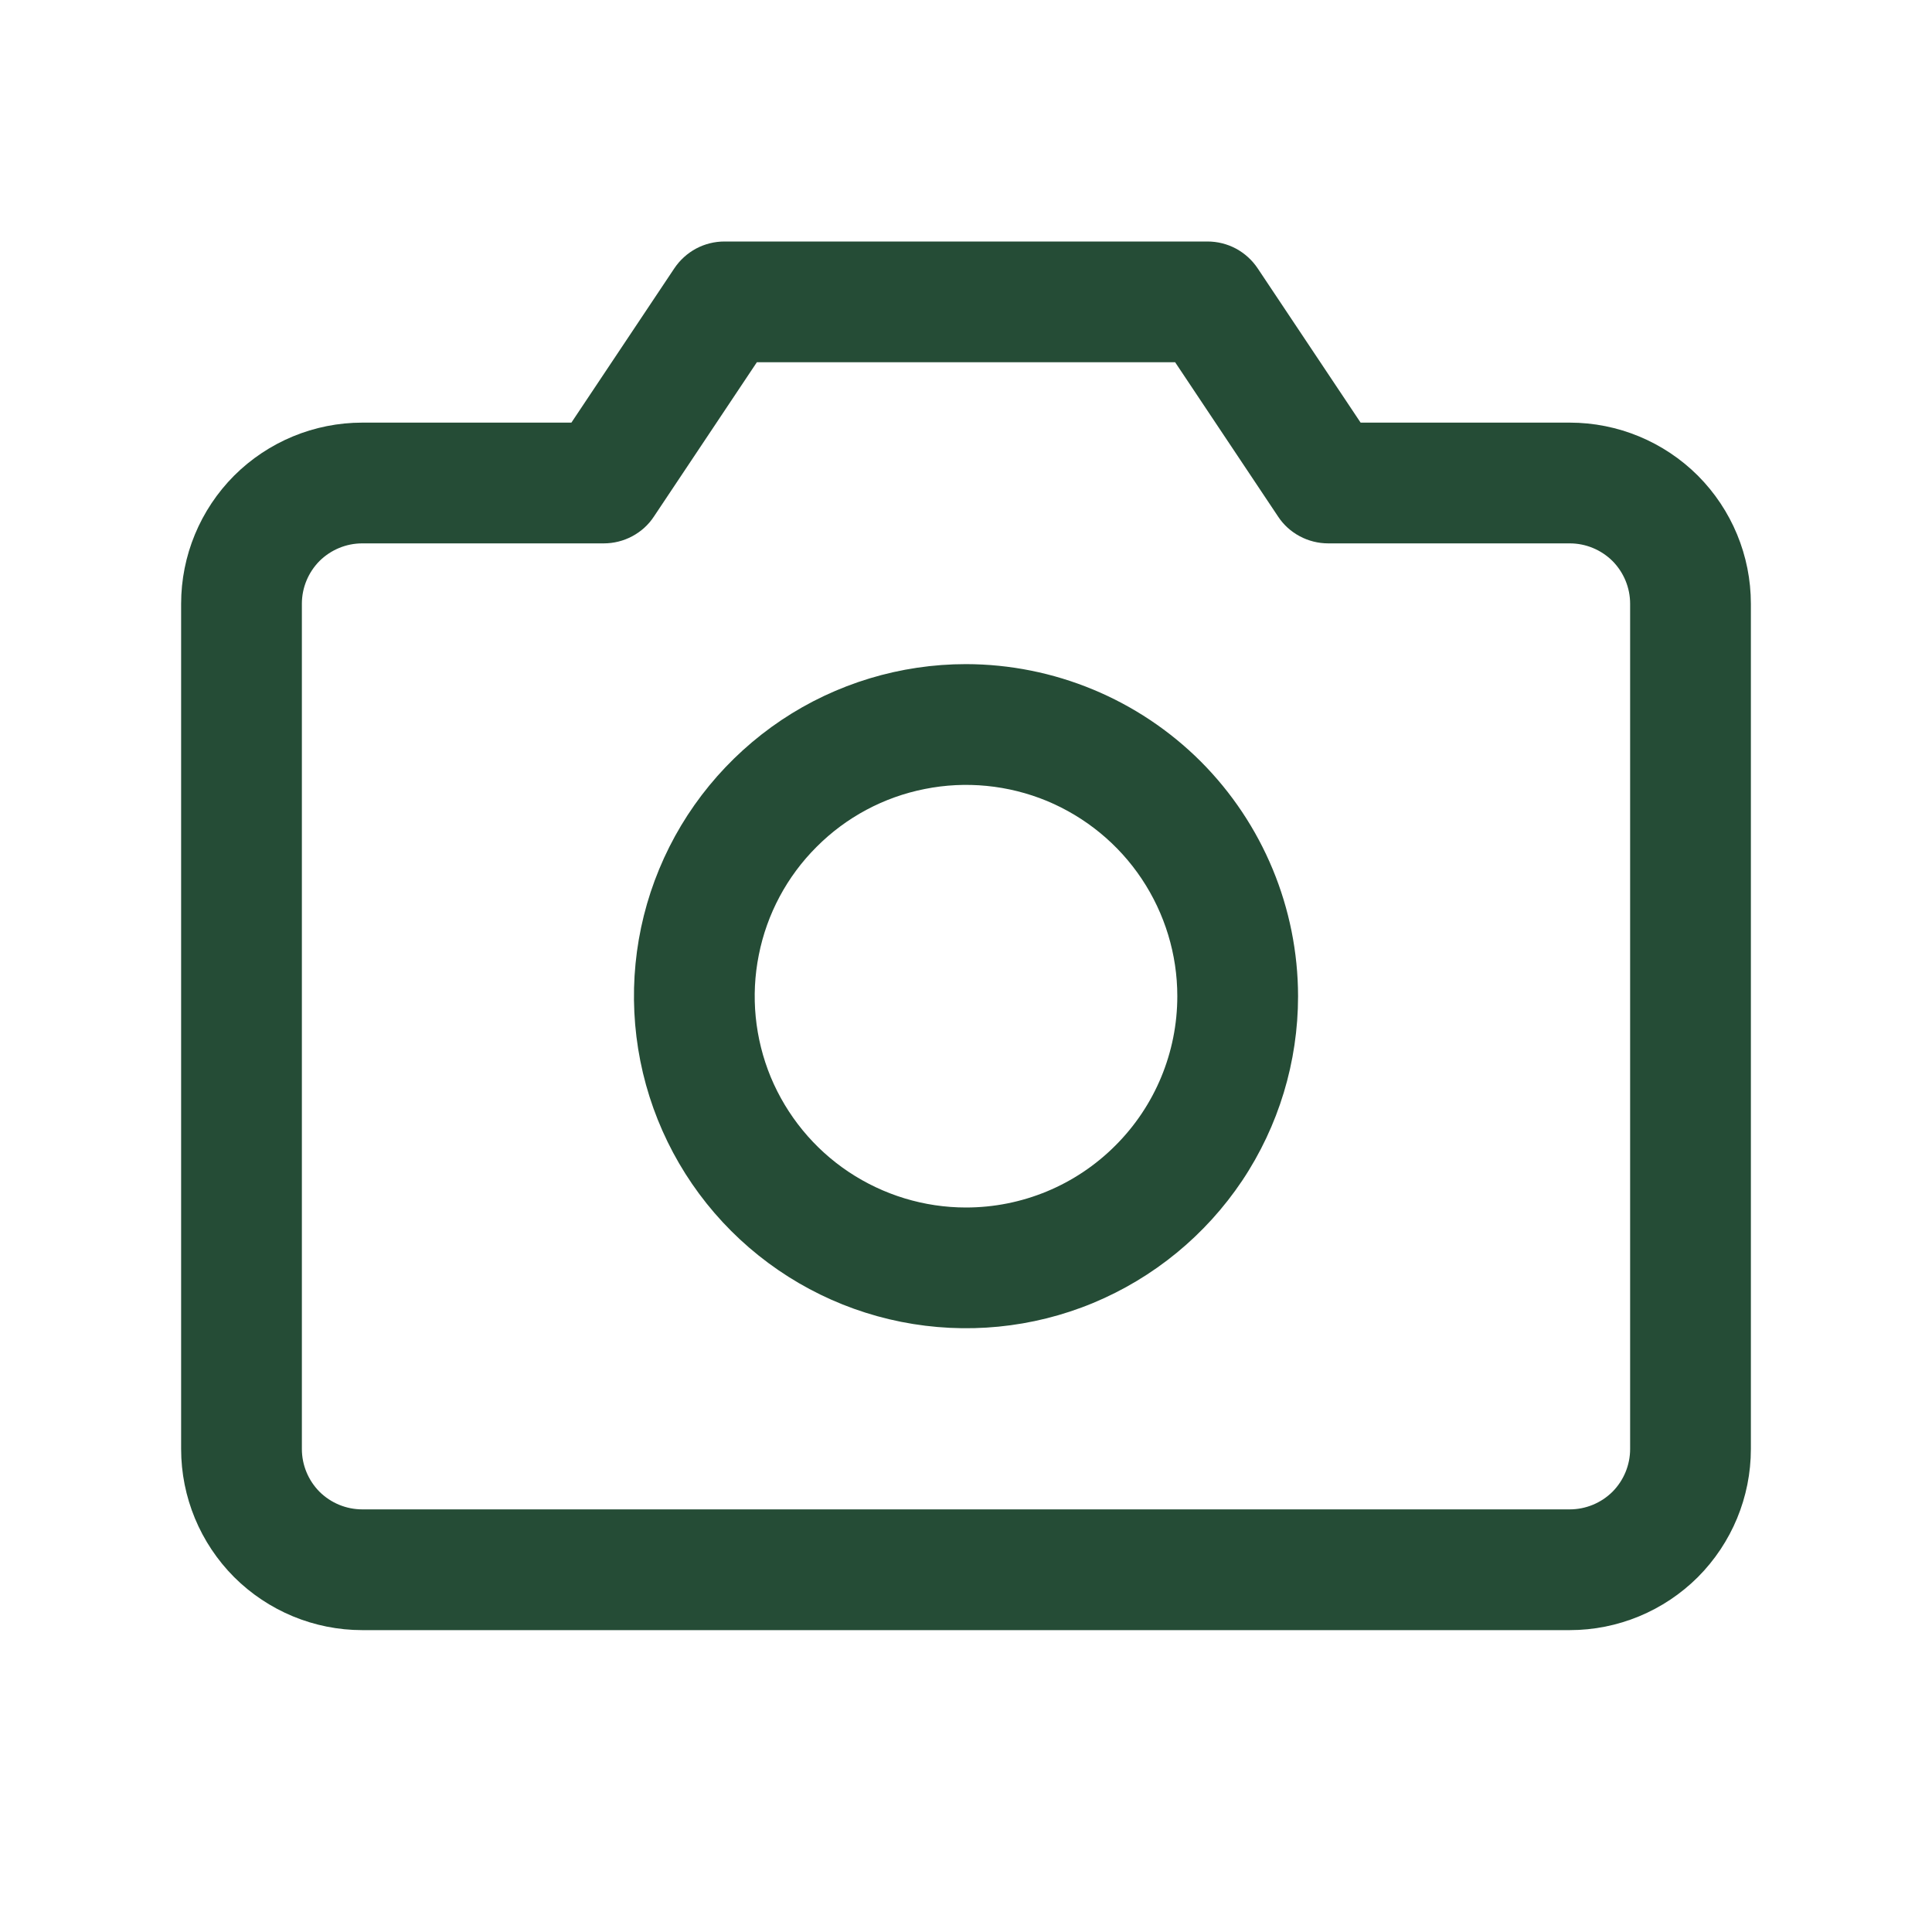 <svg width="16" height="16" viewBox="0 0 16 16" fill="none" xmlns="http://www.w3.org/2000/svg">
<path d="M13 3.5H11.268L10.416 2.223C10.37 2.154 10.308 2.098 10.236 2.059C10.163 2.02 10.082 2 10 2H6C5.918 2 5.837 2.02 5.764 2.059C5.692 2.098 5.63 2.154 5.584 2.223L4.732 3.5H3C2.602 3.5 2.221 3.658 1.939 3.939C1.658 4.221 1.5 4.602 1.5 5V12C1.5 12.398 1.658 12.779 1.939 13.061C2.221 13.342 2.602 13.5 3 13.5H13C13.398 13.5 13.779 13.342 14.061 13.061C14.342 12.779 14.5 12.398 14.5 12V5C14.5 4.602 14.342 4.221 14.061 3.939C13.779 3.658 13.398 3.5 13 3.5ZM13.5 12C13.5 12.133 13.447 12.26 13.354 12.354C13.26 12.447 13.133 12.5 13 12.5H3C2.867 12.5 2.74 12.447 2.646 12.354C2.553 12.26 2.5 12.133 2.5 12V5C2.5 4.867 2.553 4.74 2.646 4.646C2.74 4.553 2.867 4.5 3 4.5H5C5.082 4.5 5.163 4.48 5.236 4.441C5.309 4.402 5.371 4.346 5.416 4.277L6.268 3H9.732L10.584 4.277C10.629 4.346 10.691 4.402 10.764 4.441C10.837 4.48 10.918 4.5 11 4.5H13C13.133 4.5 13.26 4.553 13.354 4.646C13.447 4.74 13.5 4.867 13.5 5V12ZM8 5.5C7.456 5.5 6.924 5.661 6.472 5.963C6.02 6.266 5.667 6.695 5.459 7.198C5.251 7.7 5.197 8.253 5.303 8.787C5.409 9.32 5.671 9.81 6.055 10.194C6.44 10.579 6.93 10.841 7.463 10.947C7.997 11.053 8.55 10.999 9.052 10.791C9.555 10.582 9.984 10.23 10.287 9.778C10.589 9.326 10.75 8.794 10.75 8.25C10.749 7.521 10.459 6.822 9.944 6.306C9.428 5.791 8.729 5.501 8 5.5ZM8 10C7.654 10 7.316 9.897 7.028 9.705C6.74 9.513 6.516 9.239 6.383 8.92C6.251 8.6 6.216 8.248 6.284 7.909C6.351 7.569 6.518 7.257 6.763 7.013C7.007 6.768 7.319 6.601 7.659 6.534C7.998 6.466 8.35 6.501 8.67 6.633C8.989 6.766 9.263 6.99 9.455 7.278C9.647 7.566 9.75 7.904 9.75 8.25C9.75 8.714 9.566 9.159 9.237 9.487C8.909 9.816 8.464 10 8 10Z" fill="#254C36"/>
</svg>
